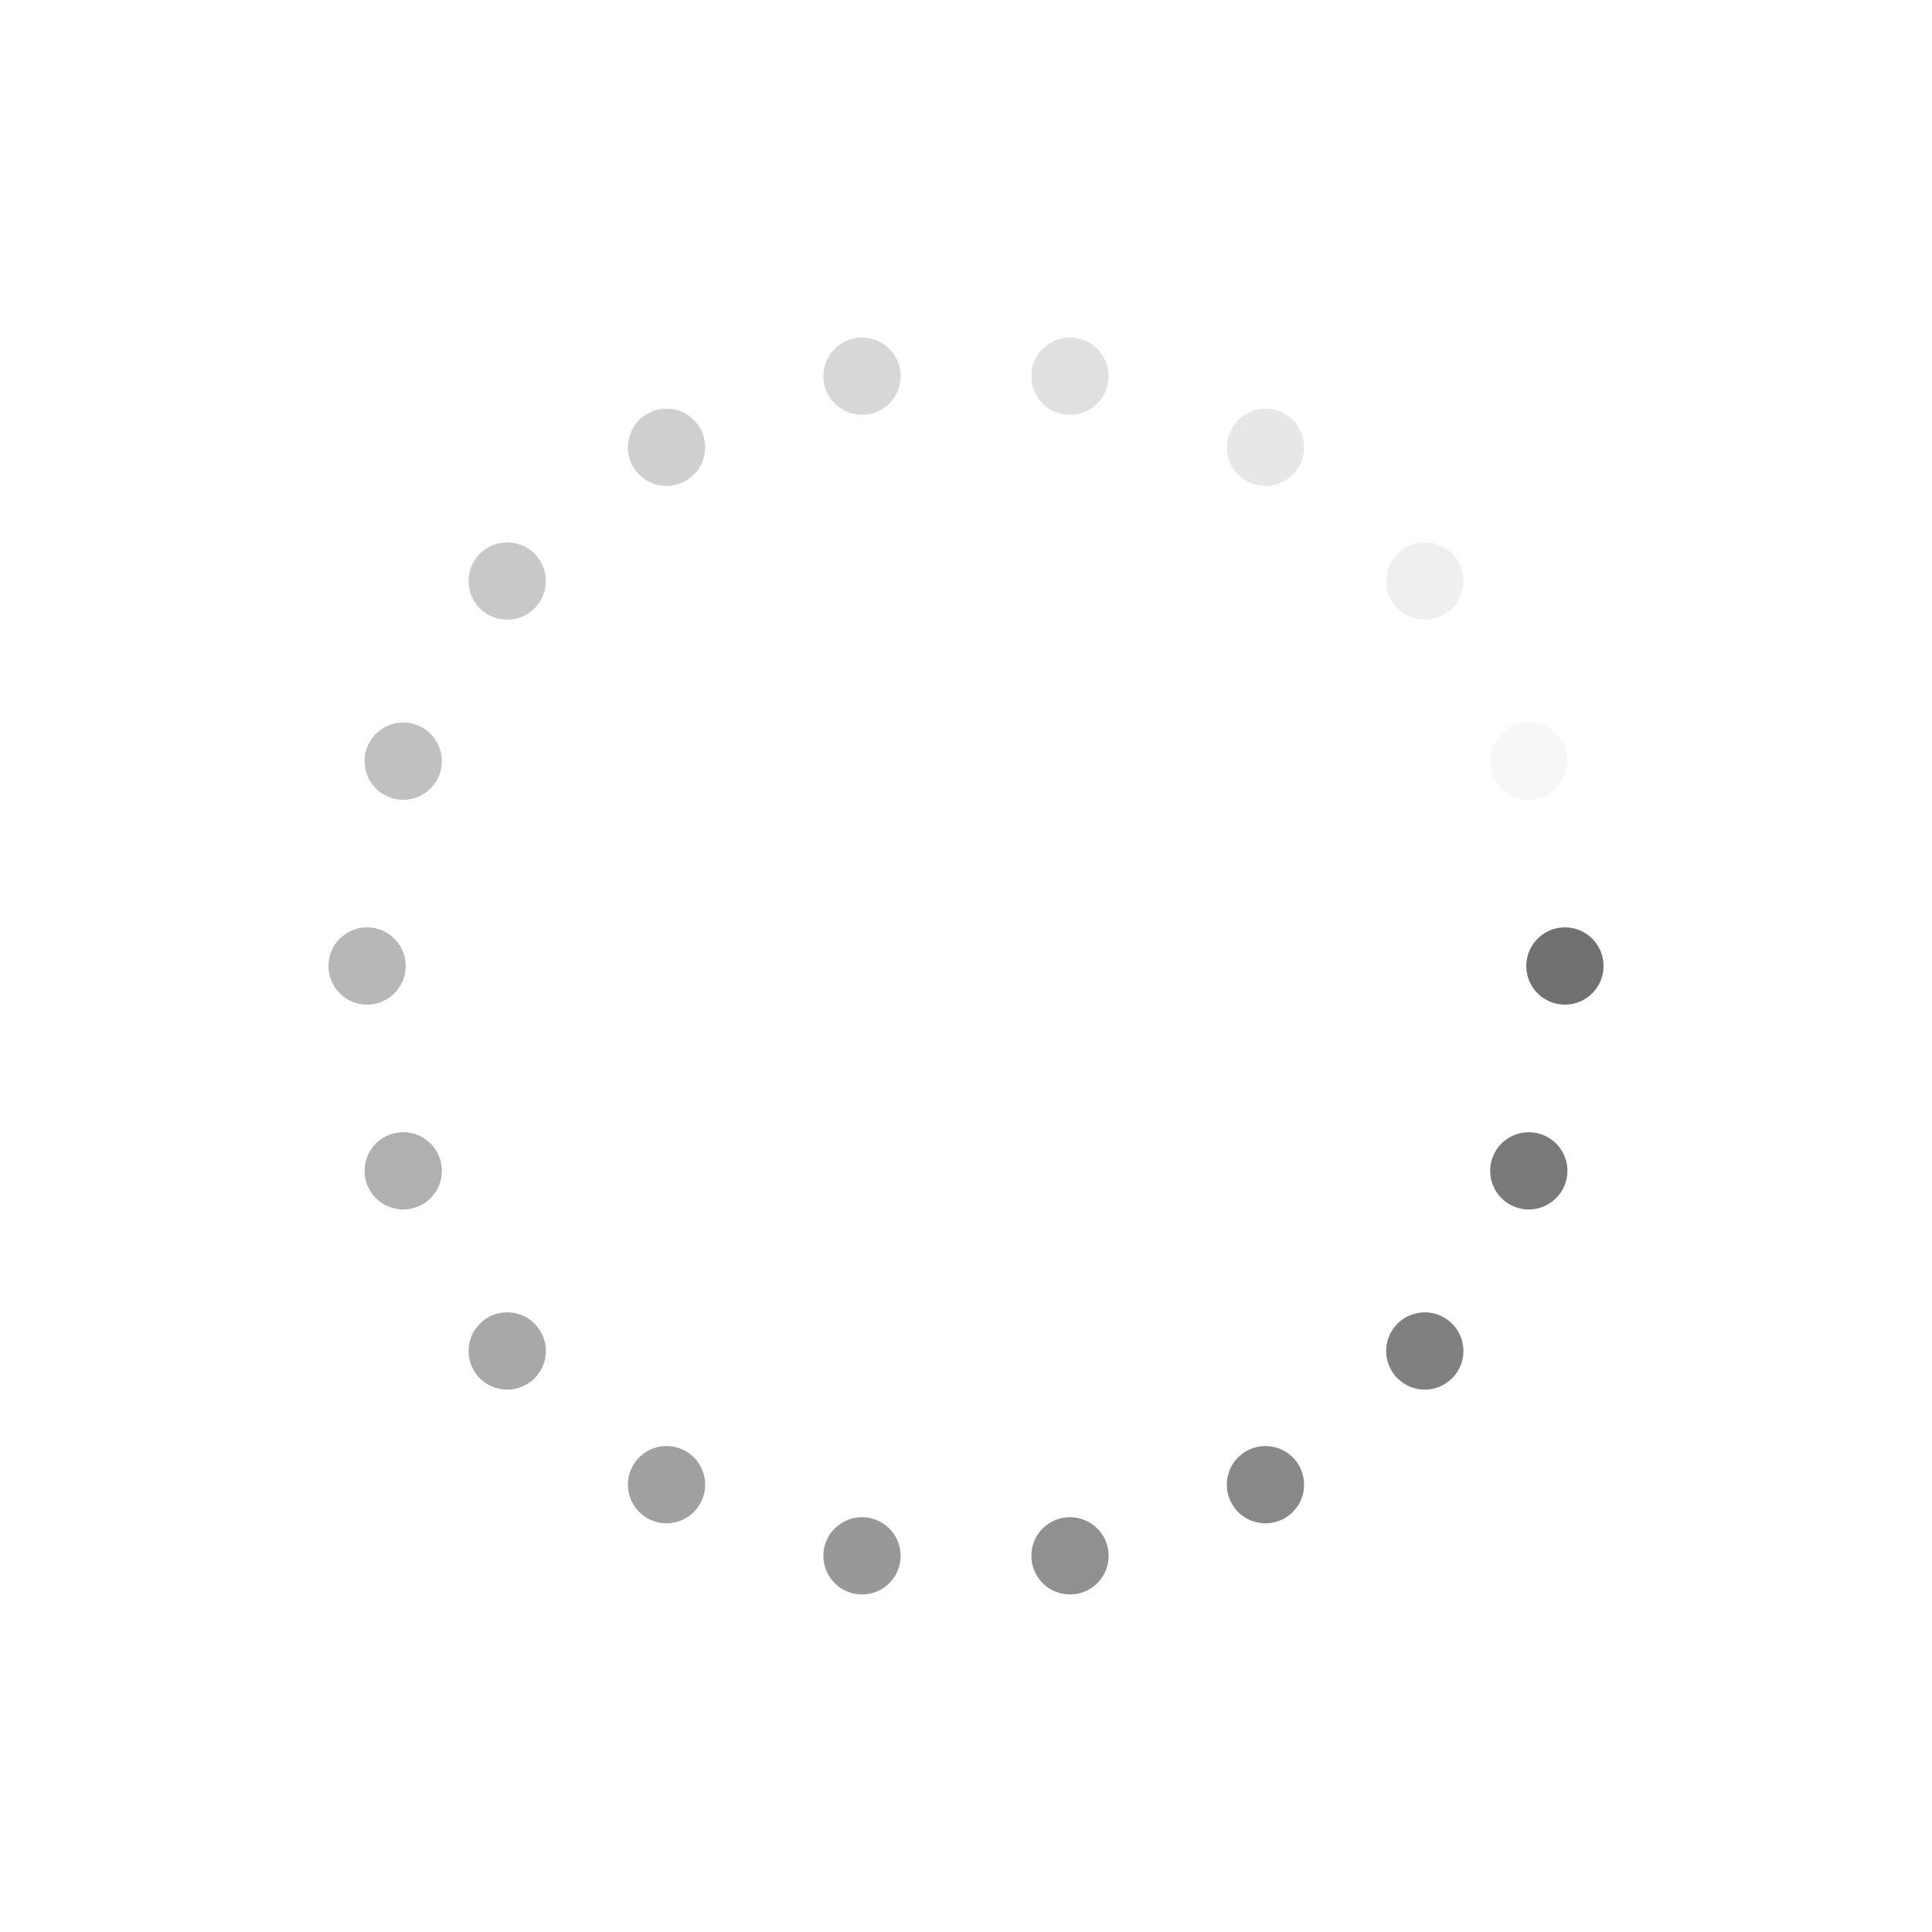 <svg xmlns="http://www.w3.org/2000/svg" viewBox="0 0 100 100" preserveAspectRatio="xMidYMid" width="200" height="200" style="shape-rendering: auto; display: block; background: rgba(255, 255, 255, 0);" xmlns:xlink="http://www.w3.org/1999/xlink"><g><g transform="translate(81,50)">
<g transform="rotate(0)">
<circle fill-opacity="1" fill="#717171" r="2" cy="0" cx="0">
  <animateTransform repeatCount="indefinite" dur="1s" keyTimes="0;1" values="2.58 2.58;1 1" begin="-0.944s" type="scale" attributeName="transform"></animateTransform>
  <animate begin="-0.944s" values="1;0" repeatCount="indefinite" dur="1s" keyTimes="0;1" attributeName="fill-opacity"></animate>
</circle>
</g>
</g><g transform="translate(79.13,60.603)">
<g transform="rotate(20)">
<circle fill-opacity="0.944" fill="#717171" r="2" cy="0" cx="0">
  <animateTransform repeatCount="indefinite" dur="1s" keyTimes="0;1" values="2.58 2.58;1 1" begin="-0.889s" type="scale" attributeName="transform"></animateTransform>
  <animate begin="-0.889s" values="1;0" repeatCount="indefinite" dur="1s" keyTimes="0;1" attributeName="fill-opacity"></animate>
</circle>
</g>
</g><g transform="translate(73.747,69.926)">
<g transform="rotate(40)">
<circle fill-opacity="0.889" fill="#717171" r="2" cy="0" cx="0">
  <animateTransform repeatCount="indefinite" dur="1s" keyTimes="0;1" values="2.58 2.58;1 1" begin="-0.833s" type="scale" attributeName="transform"></animateTransform>
  <animate begin="-0.833s" values="1;0" repeatCount="indefinite" dur="1s" keyTimes="0;1" attributeName="fill-opacity"></animate>
</circle>
</g>
</g><g transform="translate(65.5,76.847)">
<g transform="rotate(60)">
<circle fill-opacity="0.833" fill="#717171" r="2" cy="0" cx="0">
  <animateTransform repeatCount="indefinite" dur="1s" keyTimes="0;1" values="2.58 2.58;1 1" begin="-0.778s" type="scale" attributeName="transform"></animateTransform>
  <animate begin="-0.778s" values="1;0" repeatCount="indefinite" dur="1s" keyTimes="0;1" attributeName="fill-opacity"></animate>
</circle>
</g>
</g><g transform="translate(55.383,80.529)">
<g transform="rotate(80)">
<circle fill-opacity="0.778" fill="#717171" r="2" cy="0" cx="0">
  <animateTransform repeatCount="indefinite" dur="1s" keyTimes="0;1" values="2.58 2.58;1 1" begin="-0.722s" type="scale" attributeName="transform"></animateTransform>
  <animate begin="-0.722s" values="1;0" repeatCount="indefinite" dur="1s" keyTimes="0;1" attributeName="fill-opacity"></animate>
</circle>
</g>
</g><g transform="translate(44.617,80.529)">
<g transform="rotate(100)">
<circle fill-opacity="0.722" fill="#717171" r="2" cy="0" cx="0">
  <animateTransform repeatCount="indefinite" dur="1s" keyTimes="0;1" values="2.58 2.58;1 1" begin="-0.667s" type="scale" attributeName="transform"></animateTransform>
  <animate begin="-0.667s" values="1;0" repeatCount="indefinite" dur="1s" keyTimes="0;1" attributeName="fill-opacity"></animate>
</circle>
</g>
</g><g transform="translate(34.5,76.847)">
<g transform="rotate(120)">
<circle fill-opacity="0.667" fill="#717171" r="2" cy="0" cx="0">
  <animateTransform repeatCount="indefinite" dur="1s" keyTimes="0;1" values="2.58 2.58;1 1" begin="-0.611s" type="scale" attributeName="transform"></animateTransform>
  <animate begin="-0.611s" values="1;0" repeatCount="indefinite" dur="1s" keyTimes="0;1" attributeName="fill-opacity"></animate>
</circle>
</g>
</g><g transform="translate(26.253,69.926)">
<g transform="rotate(140)">
<circle fill-opacity="0.611" fill="#717171" r="2" cy="0" cx="0">
  <animateTransform repeatCount="indefinite" dur="1s" keyTimes="0;1" values="2.58 2.58;1 1" begin="-0.556s" type="scale" attributeName="transform"></animateTransform>
  <animate begin="-0.556s" values="1;0" repeatCount="indefinite" dur="1s" keyTimes="0;1" attributeName="fill-opacity"></animate>
</circle>
</g>
</g><g transform="translate(20.87,60.603)">
<g transform="rotate(160)">
<circle fill-opacity="0.556" fill="#717171" r="2" cy="0" cx="0">
  <animateTransform repeatCount="indefinite" dur="1s" keyTimes="0;1" values="2.58 2.58;1 1" begin="-0.5s" type="scale" attributeName="transform"></animateTransform>
  <animate begin="-0.5s" values="1;0" repeatCount="indefinite" dur="1s" keyTimes="0;1" attributeName="fill-opacity"></animate>
</circle>
</g>
</g><g transform="translate(19,50)">
<g transform="rotate(180)">
<circle fill-opacity="0.5" fill="#717171" r="2" cy="0" cx="0">
  <animateTransform repeatCount="indefinite" dur="1s" keyTimes="0;1" values="2.58 2.58;1 1" begin="-0.444s" type="scale" attributeName="transform"></animateTransform>
  <animate begin="-0.444s" values="1;0" repeatCount="indefinite" dur="1s" keyTimes="0;1" attributeName="fill-opacity"></animate>
</circle>
</g>
</g><g transform="translate(20.87,39.397)">
<g transform="rotate(200)">
<circle fill-opacity="0.444" fill="#717171" r="2" cy="0" cx="0">
  <animateTransform repeatCount="indefinite" dur="1s" keyTimes="0;1" values="2.58 2.58;1 1" begin="-0.389s" type="scale" attributeName="transform"></animateTransform>
  <animate begin="-0.389s" values="1;0" repeatCount="indefinite" dur="1s" keyTimes="0;1" attributeName="fill-opacity"></animate>
</circle>
</g>
</g><g transform="translate(26.253,30.074)">
<g transform="rotate(220)">
<circle fill-opacity="0.389" fill="#717171" r="2" cy="0" cx="0">
  <animateTransform repeatCount="indefinite" dur="1s" keyTimes="0;1" values="2.58 2.58;1 1" begin="-0.333s" type="scale" attributeName="transform"></animateTransform>
  <animate begin="-0.333s" values="1;0" repeatCount="indefinite" dur="1s" keyTimes="0;1" attributeName="fill-opacity"></animate>
</circle>
</g>
</g><g transform="translate(34.5,23.153)">
<g transform="rotate(240)">
<circle fill-opacity="0.333" fill="#717171" r="2" cy="0" cx="0">
  <animateTransform repeatCount="indefinite" dur="1s" keyTimes="0;1" values="2.58 2.58;1 1" begin="-0.278s" type="scale" attributeName="transform"></animateTransform>
  <animate begin="-0.278s" values="1;0" repeatCount="indefinite" dur="1s" keyTimes="0;1" attributeName="fill-opacity"></animate>
</circle>
</g>
</g><g transform="translate(44.617,19.471)">
<g transform="rotate(260)">
<circle fill-opacity="0.278" fill="#717171" r="2" cy="0" cx="0">
  <animateTransform repeatCount="indefinite" dur="1s" keyTimes="0;1" values="2.58 2.58;1 1" begin="-0.222s" type="scale" attributeName="transform"></animateTransform>
  <animate begin="-0.222s" values="1;0" repeatCount="indefinite" dur="1s" keyTimes="0;1" attributeName="fill-opacity"></animate>
</circle>
</g>
</g><g transform="translate(55.383,19.471)">
<g transform="rotate(280)">
<circle fill-opacity="0.222" fill="#717171" r="2" cy="0" cx="0">
  <animateTransform repeatCount="indefinite" dur="1s" keyTimes="0;1" values="2.58 2.58;1 1" begin="-0.167s" type="scale" attributeName="transform"></animateTransform>
  <animate begin="-0.167s" values="1;0" repeatCount="indefinite" dur="1s" keyTimes="0;1" attributeName="fill-opacity"></animate>
</circle>
</g>
</g><g transform="translate(65.5,23.153)">
<g transform="rotate(300)">
<circle fill-opacity="0.167" fill="#717171" r="2" cy="0" cx="0">
  <animateTransform repeatCount="indefinite" dur="1s" keyTimes="0;1" values="2.58 2.58;1 1" begin="-0.111s" type="scale" attributeName="transform"></animateTransform>
  <animate begin="-0.111s" values="1;0" repeatCount="indefinite" dur="1s" keyTimes="0;1" attributeName="fill-opacity"></animate>
</circle>
</g>
</g><g transform="translate(73.747,30.074)">
<g transform="rotate(320)">
<circle fill-opacity="0.111" fill="#717171" r="2" cy="0" cx="0">
  <animateTransform repeatCount="indefinite" dur="1s" keyTimes="0;1" values="2.58 2.58;1 1" begin="-0.056s" type="scale" attributeName="transform"></animateTransform>
  <animate begin="-0.056s" values="1;0" repeatCount="indefinite" dur="1s" keyTimes="0;1" attributeName="fill-opacity"></animate>
</circle>
</g>
</g><g transform="translate(79.13,39.397)">
<g transform="rotate(340)">
<circle fill-opacity="0.056" fill="#717171" r="2" cy="0" cx="0">
  <animateTransform repeatCount="indefinite" dur="1s" keyTimes="0;1" values="2.58 2.58;1 1" begin="0s" type="scale" attributeName="transform"></animateTransform>
  <animate begin="0s" values="1;0" repeatCount="indefinite" dur="1s" keyTimes="0;1" attributeName="fill-opacity"></animate>
</circle>
</g>
</g><g></g></g><!-- [ldio] generated by https://loading.io --></svg>